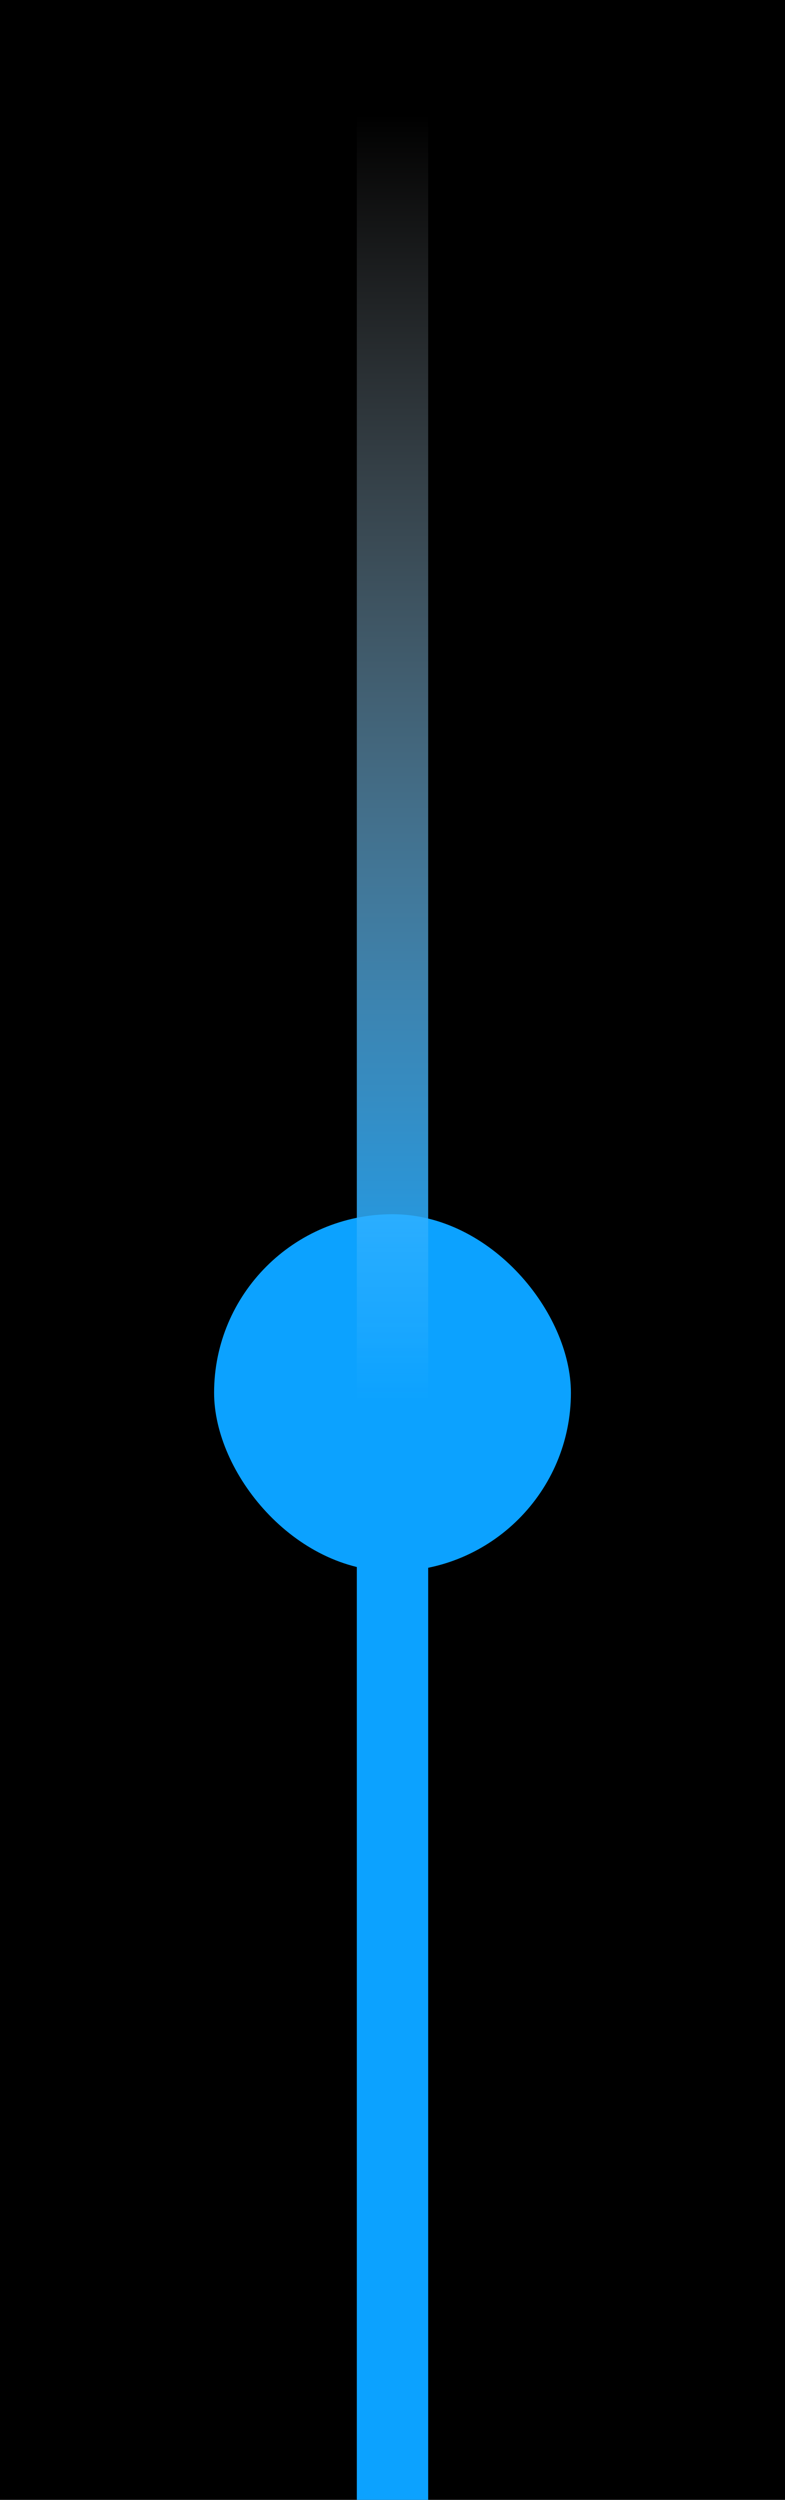 <svg width="55" height="175" viewBox="0 0 55 175" fill="none" xmlns="http://www.w3.org/2000/svg">
<rect width="55" height="175" fill="#F5F5F5"/>
<g clip-path="url(#clip0_0_1)">
<rect x="-73" y="-3125" width="1440" height="4294" fill="black"/>
<rect x="15" y="85" width="25" height="25" rx="12.5" fill="#0CA2FF"/>
<path d="M27.5 560.5V442.5V275.5V102V8" stroke="url(#paint0_linear_0_1)" stroke-width="5"/>
</g>
<defs>
<linearGradient id="paint0_linear_0_1" x1="28" y1="8" x2="28" y2="560.5" gradientUnits="userSpaceOnUse">
<stop stop-color="white" stop-opacity="0"/>
<stop offset="0.163" stop-color="#0CA2FF"/>
<stop offset="0.791" stop-color="#0CA2FF"/>
<stop offset="1" stop-color="white" stop-opacity="0"/>
</linearGradient>
<clipPath id="clip0_0_1">
<rect width="1442" height="4294" fill="white" transform="translate(-75 -3125)"/>
</clipPath>
</defs>
</svg>
